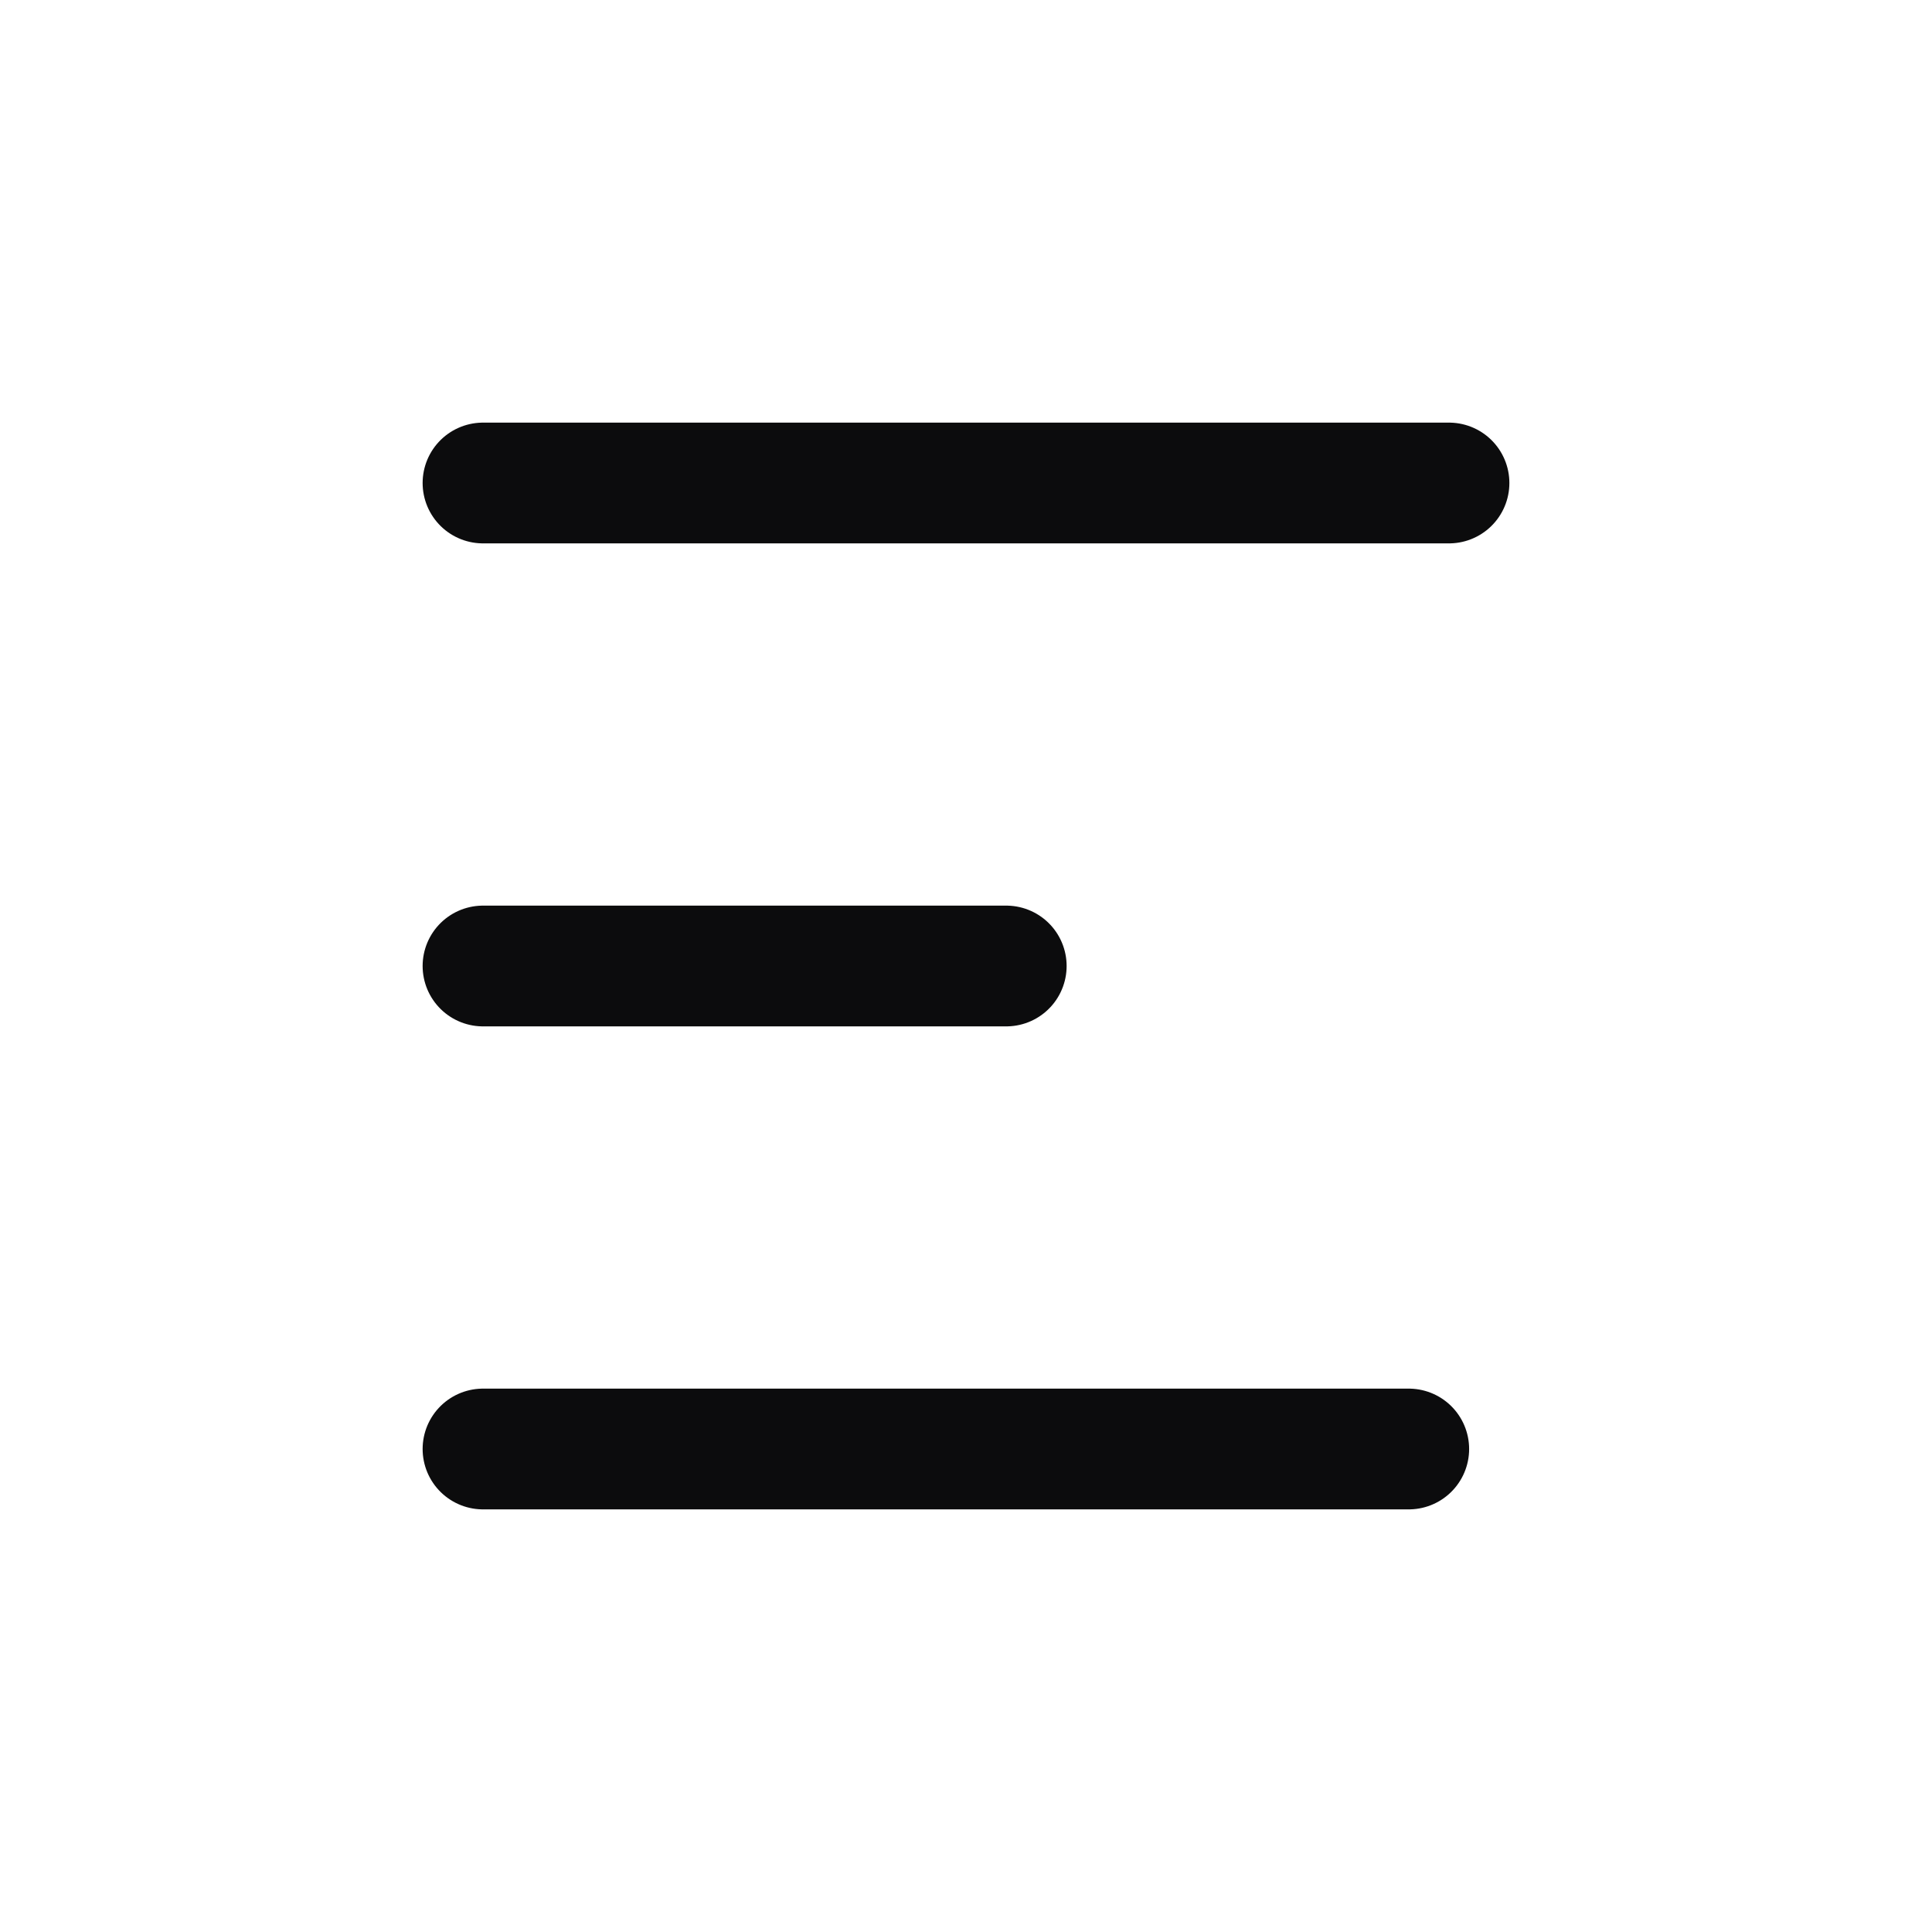 <svg width="24" height="24" viewBox="0 0 24 24" fill="none" xmlns="http://www.w3.org/2000/svg">
<path d="M6 6H18" stroke="#0C0C0D" stroke-width="1.5" stroke-linecap="round" stroke-linejoin="round"/>
<path d="M6 18H17.5" stroke="#0C0C0D" stroke-width="1.5" stroke-linecap="round" stroke-linejoin="round"/>
<path d="M6 12H12.5" stroke="#0C0C0D" stroke-width="1.5" stroke-linecap="round" stroke-linejoin="round"/>
</svg>
